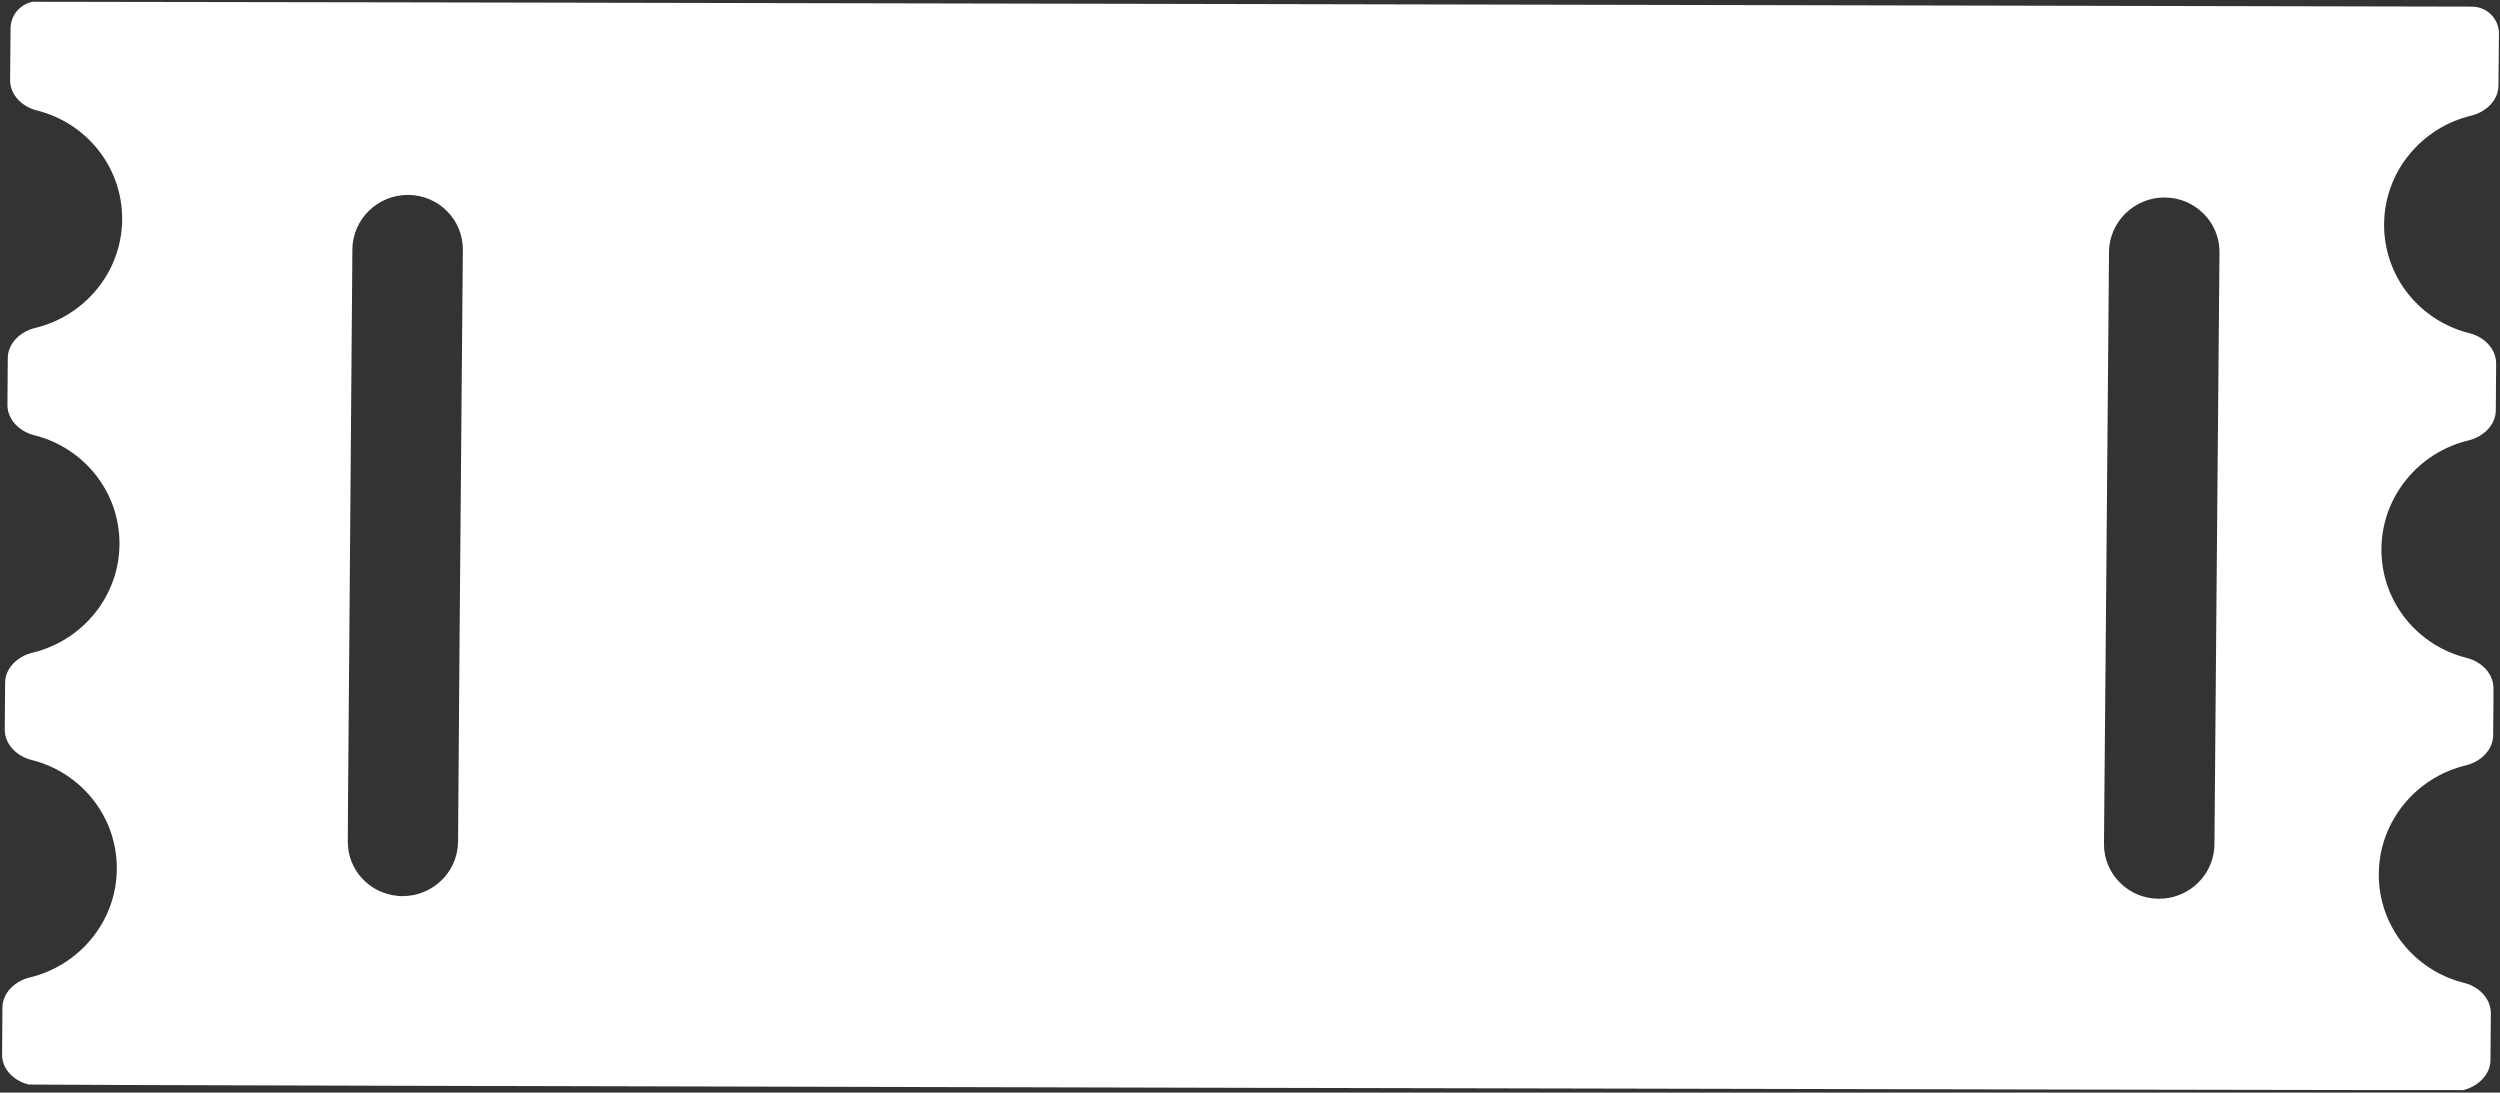 <?xml version="1.0" encoding="UTF-8" standalone="no"?>
<svg width="929px" height="406px" viewBox="0 0 929 406" version="1.1" xmlns="http://www.w3.org/2000/svg" xmlns:xlink="http://www.w3.org/1999/xlink">
    <rect x="0" y="0" width="929" height="406" fill="#333333" stroke="none"/>
    <!-- Generator: Sketch 48.1 (47250) - http://www.bohemiancoding.com/sketch -->
    <title>Shape</title>
    <desc>Created with Sketch.</desc>
    <defs></defs>
    <g id="petrovsky-retarget" stroke="none" stroke-width="1" fill="none" fill-rule="evenodd" transform="translate(-256, -152)">
        <g id="banner" transform="translate(0, -19)" fill="#FFFFFF" fill-rule="nonzero">
            <g id="form" transform="translate(183, 0)">
                <path d="M53.776,483.686 C54.762,484.173 940.354,658.33 941.422,658.33 C947.012,658.086 952.436,654.675 953.505,649.314 L956.957,632.256 C958.025,626.814 954.409,621.615 949.313,619.26 C932.216,611.299 922.106,592.617 925.97,573.447 C929.833,554.277 946.518,540.875 965.423,540.063 C971.012,539.819 976.437,536.407 977.505,531.046 L980.053,518.537 L980.958,513.907 C982.027,508.465 978.409,503.266 973.314,500.911 C956.217,492.951 946.107,474.268 949.971,455.099 C953.834,435.929 970.52,422.526 989.424,421.714 C995.013,421.47 1000.438,418.059 1001.507,412.698 L1004.959,395.64 C1006.027,390.198 1002.41,384.999 997.314,382.643 C980.218,374.683 970.108,356.001 973.972,336.831 C977.835,317.661 994.52,304.259 1013.425,303.446 C1019.014,303.203 1024.438,299.791 1025.507,294.43 L1029.369,275.504 C1030.439,270.062 1026.904,264.782 1021.397,263.726 C1021.397,263.726 132.683,89 132.025,89 C127.258,89 123.066,92.33 122.08,97.042 L118.216,115.968 C117.148,121.41 120.764,126.608 125.861,128.964 C142.957,136.924 153.067,155.607 149.204,174.776 C145.34,193.946 128.655,207.349 109.751,208.161 C104.161,208.405 98.737,211.816 97.668,217.177 L94.216,234.235 C93.147,239.677 96.764,244.876 101.86,247.231 C118.956,255.192 129.067,273.874 125.203,293.044 C121.34,312.214 104.655,325.616 85.75,326.428 C80.161,326.672 74.736,330.084 73.667,335.445 L70.215,352.503 C69.147,357.945 72.764,363.143 77.859,365.499 C94.956,373.459 105.066,392.142 101.202,411.311 C97.339,430.482 80.654,443.884 61.749,444.697 C56.16,444.94 50.735,448.352 49.667,453.713 L46.215,470.771 C45.063,476.213 48.679,481.33 53.776,483.686 Z M871.652,327.483 C873.871,316.517 884.72,309.369 895.816,311.562 C906.913,313.755 914.146,324.477 911.926,335.443 L884.803,468.819 L868.117,551.021 C866.145,560.687 857.596,567.349 847.98,567.349 C846.664,567.349 845.267,567.186 843.952,566.943 C832.856,564.75 825.623,554.028 827.842,543.062 L846.5,451.356 L871.652,327.483 Z M231.068,201.988 C233.287,191.023 244.136,183.875 255.233,186.068 C266.329,188.261 273.562,198.983 271.343,209.949 L261.972,256.005 L251.37,308.234 L242.822,350.31 L227.616,425.527 C225.644,435.193 217.096,441.855 207.479,441.855 C206.164,441.855 204.766,441.692 203.452,441.448 C202.877,441.366 202.301,441.204 201.808,441.042 C191.616,438.117 185.287,427.964 187.424,417.567 L190.465,402.378 L198.438,363.064 L231.068,201.988 Z" id="Shape" transform="translate(537.78, 373.665) rotate(-11) translate(-537.78, -373.665) "></path>
            </g>
        </g>
    </g>
</svg>
